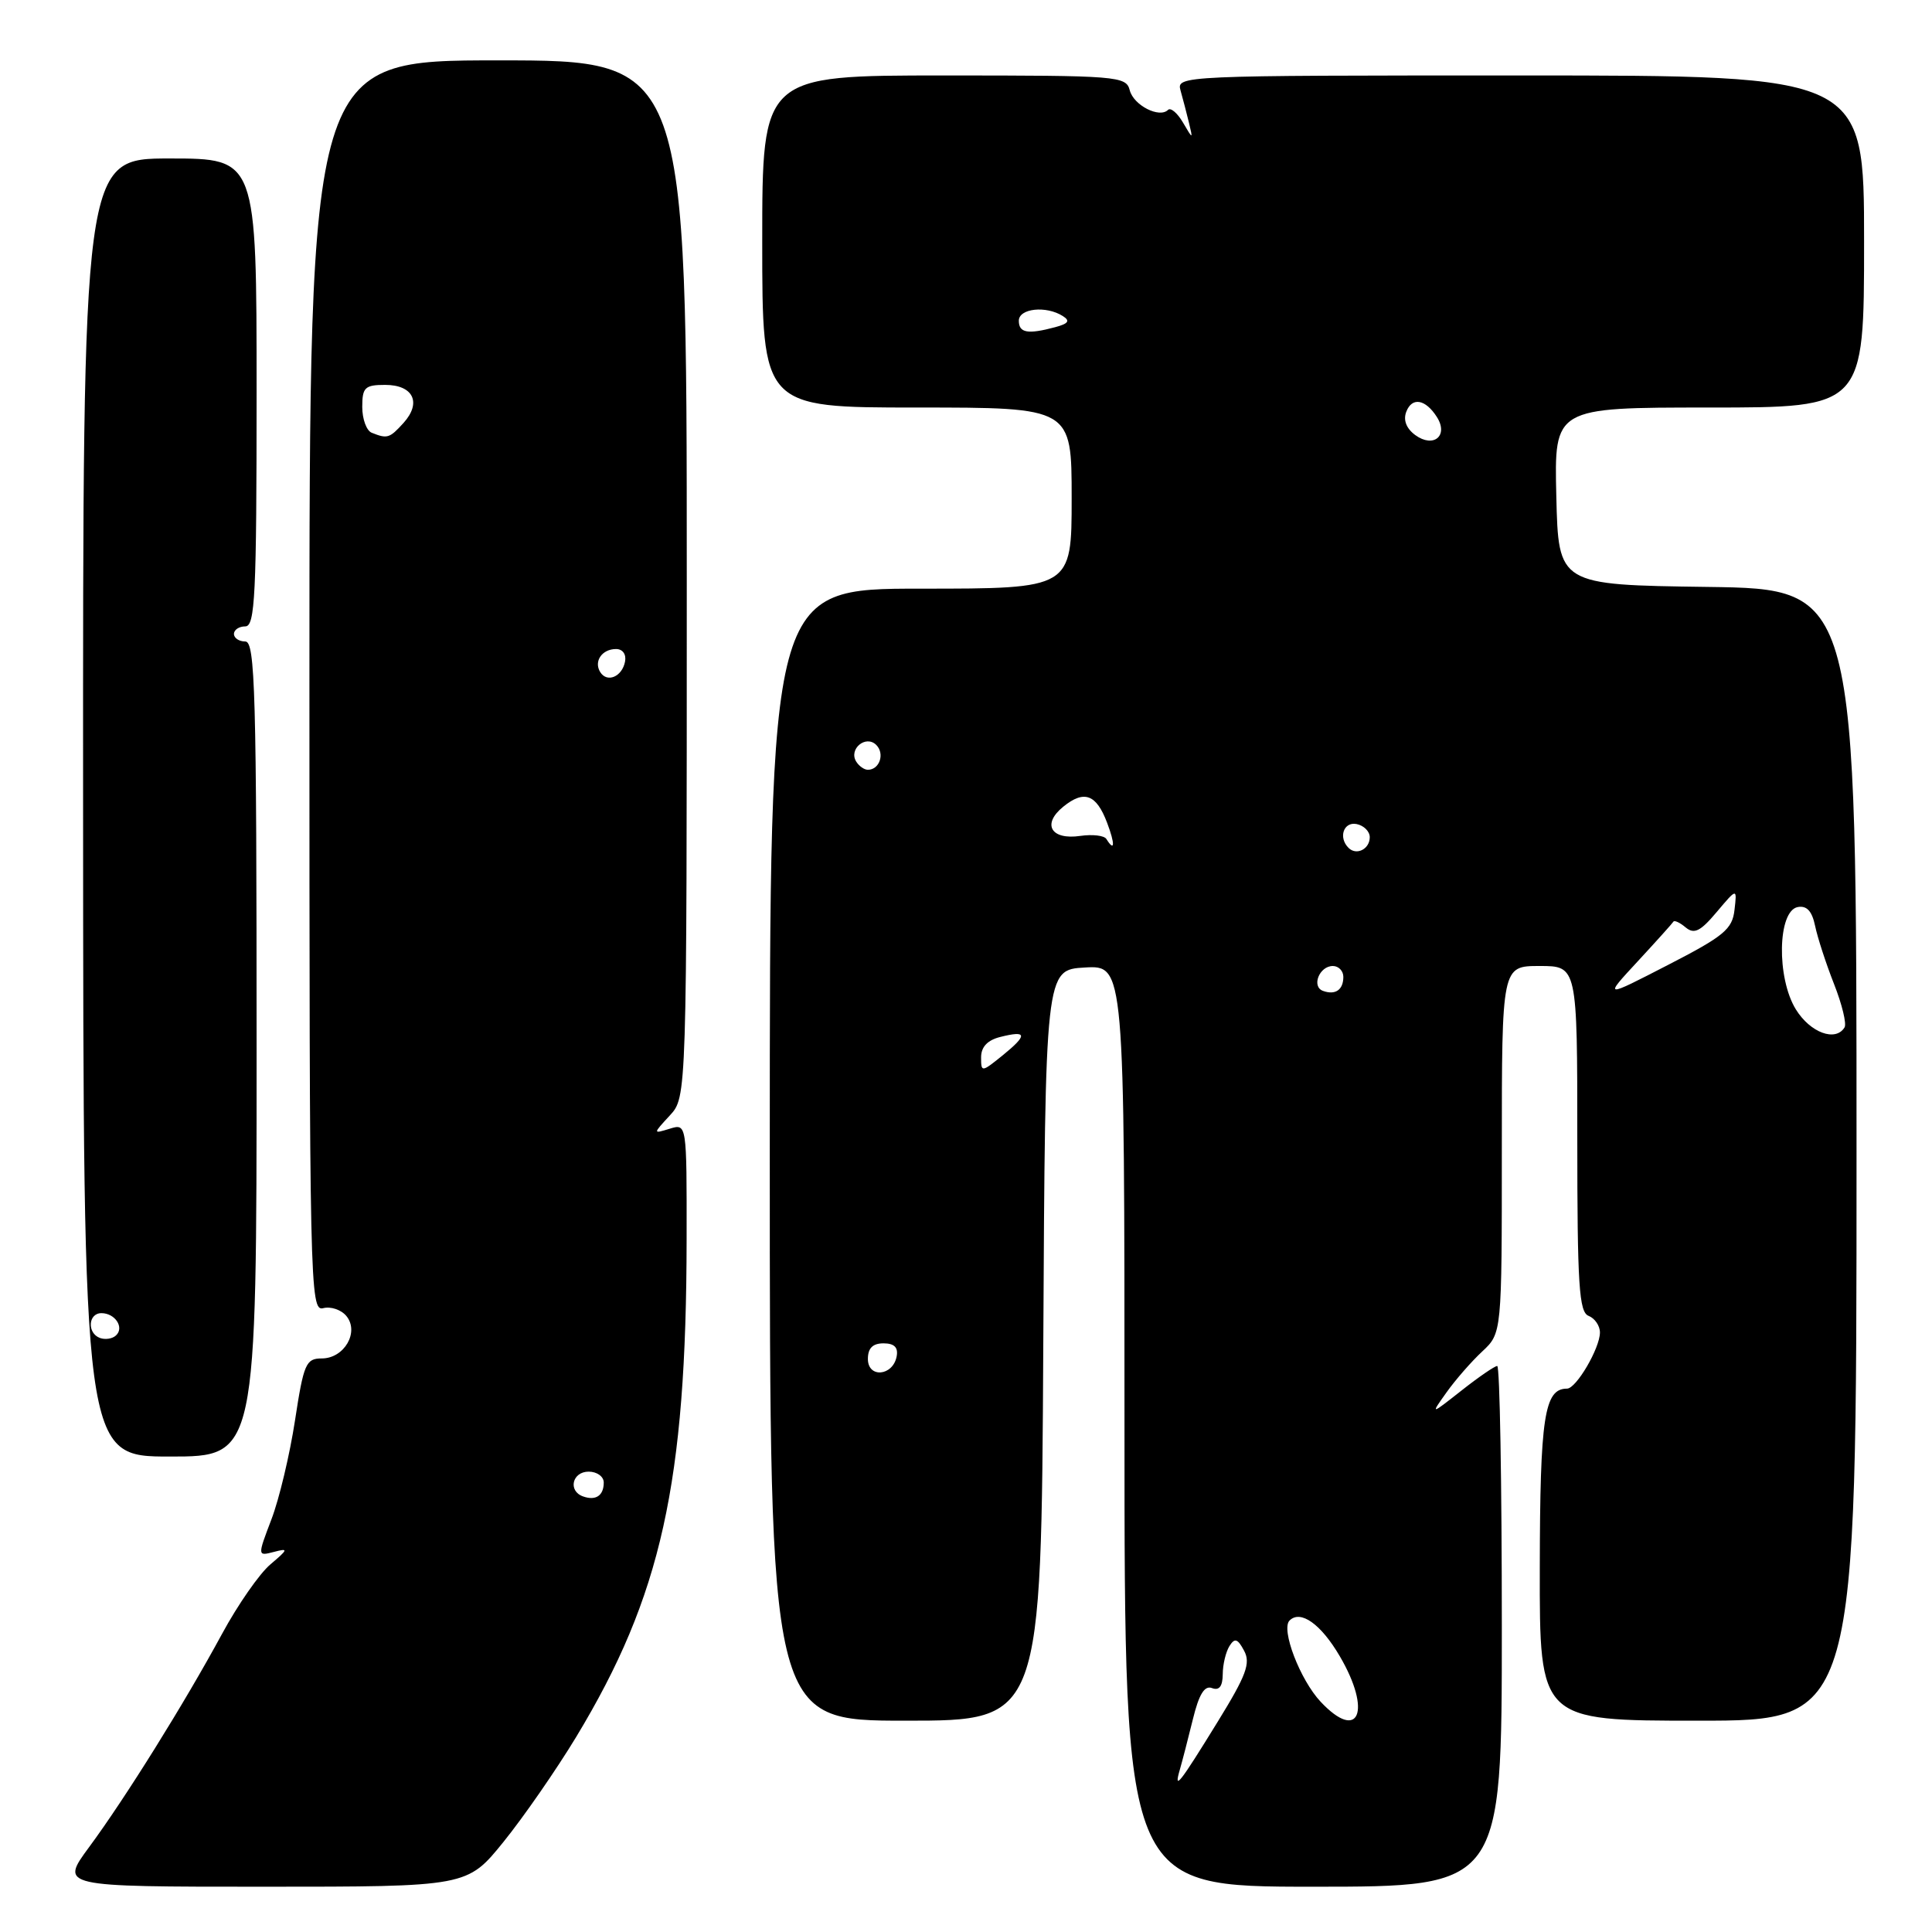<?xml version="1.0" encoding="UTF-8" standalone="no"?>
<!DOCTYPE svg PUBLIC "-//W3C//DTD SVG 1.1//EN" "http://www.w3.org/Graphics/SVG/1.1/DTD/svg11.dtd" >
<svg xmlns="http://www.w3.org/2000/svg" xmlns:xlink="http://www.w3.org/1999/xlink" version="1.1" viewBox="0 0 256 256">
 <g >
 <path fill="currentColor"
d=" M 66.73 244.04 C 69.38 240.76 73.71 234.51 76.35 230.15 C 87.63 211.49 90.95 196.54 90.98 164.18 C 91.00 148.87 91.00 148.87 88.75 149.56 C 86.50 150.25 86.50 150.25 88.75 147.81 C 91.00 145.37 91.00 145.37 91.00 76.69 C 91.00 8.00 91.00 8.00 66.00 8.00 C 41.00 8.00 41.00 8.00 41.00 90.91 C 41.00 170.58 41.07 173.79 42.82 173.34 C 43.82 173.08 45.20 173.54 45.89 174.37 C 47.65 176.49 45.62 180.00 42.64 180.00 C 40.54 180.00 40.24 180.68 39.09 188.21 C 38.40 192.72 37.00 198.62 35.97 201.31 C 34.11 206.20 34.11 206.20 36.28 205.64 C 38.25 205.12 38.21 205.27 35.83 207.29 C 34.39 208.50 31.50 212.65 29.42 216.50 C 24.42 225.72 16.63 238.22 11.81 244.75 C 7.94 250.00 7.94 250.00 34.92 250.00 C 61.91 250.00 61.91 250.00 66.73 244.04 Z  M 199.00 215.50 C 199.00 196.53 198.73 181.00 198.39 181.00 C 198.06 181.00 195.93 182.46 193.66 184.25 C 189.53 187.50 189.53 187.50 191.67 184.50 C 192.84 182.85 194.97 180.41 196.40 179.08 C 199.00 176.65 199.00 176.65 199.00 152.33 C 199.00 128.00 199.00 128.00 204.00 128.00 C 209.00 128.00 209.00 128.00 209.00 150.89 C 209.00 170.32 209.23 173.87 210.50 174.36 C 211.32 174.68 212.00 175.67 212.00 176.56 C 212.00 178.64 208.86 184.00 207.64 184.00 C 204.63 184.00 204.06 187.73 204.03 207.75 C 204.00 228.00 204.00 228.00 225.00 228.00 C 246.00 228.00 246.00 228.00 246.00 153.02 C 246.00 78.04 246.00 78.04 226.25 77.77 C 206.50 77.50 206.50 77.50 206.22 65.75 C 205.94 54.00 205.94 54.00 226.47 54.00 C 247.00 54.00 247.00 54.00 247.00 32.00 C 247.00 10.00 247.00 10.00 201.43 10.00 C 156.34 10.00 155.87 10.02 156.43 12.00 C 156.74 13.10 157.24 15.01 157.54 16.25 C 158.08 18.50 158.08 18.50 156.74 16.22 C 156.00 14.96 155.12 14.22 154.77 14.56 C 153.63 15.70 150.22 13.96 149.70 11.97 C 149.21 10.08 148.21 10.00 125.09 10.00 C 101.00 10.00 101.00 10.00 101.00 32.00 C 101.00 54.00 101.00 54.00 121.50 54.00 C 142.00 54.00 142.00 54.00 142.00 66.00 C 142.00 78.00 142.00 78.00 122.00 78.00 C 102.00 78.00 102.00 78.00 102.00 153.00 C 102.00 228.00 102.00 228.00 119.99 228.00 C 137.98 228.00 137.98 228.00 138.24 178.25 C 138.50 128.50 138.50 128.50 143.75 128.20 C 149.00 127.90 149.00 127.90 149.00 188.95 C 149.00 250.00 149.00 250.00 174.00 250.00 C 199.00 250.00 199.00 250.00 199.00 215.50 Z  M 34.00 139.00 C 34.00 91.67 33.81 85.00 32.50 85.00 C 31.68 85.00 31.00 84.55 31.00 84.00 C 31.00 83.45 31.68 83.00 32.50 83.00 C 33.80 83.00 34.00 78.89 34.00 52.00 C 34.00 21.00 34.00 21.00 22.49 21.00 C 10.98 21.00 10.98 21.00 11.01 107.00 C 11.04 193.00 11.04 193.00 22.52 193.00 C 34.00 193.00 34.00 193.00 34.00 139.00 Z  M 77.25 198.28 C 75.23 197.56 75.82 195.00 78.00 195.00 C 79.10 195.00 80.00 195.65 80.00 196.44 C 80.00 198.18 78.94 198.89 77.25 198.28 Z  M 79.53 89.05 C 78.65 87.63 79.77 86.00 81.63 86.00 C 82.51 86.00 83.01 86.70 82.82 87.67 C 82.43 89.68 80.44 90.52 79.53 89.05 Z  M 49.25 57.34 C 48.56 57.06 48.00 55.52 48.00 53.92 C 48.00 51.34 48.35 51.00 51.03 51.00 C 54.76 51.00 55.90 53.35 53.47 56.04 C 51.62 58.08 51.32 58.17 49.25 57.34 Z  M 156.33 234.50 C 156.65 233.40 157.43 230.39 158.06 227.82 C 158.87 224.49 159.61 223.30 160.60 223.68 C 161.55 224.04 162.00 223.46 162.02 221.86 C 162.02 220.56 162.43 218.88 162.91 218.11 C 163.61 217.00 163.99 217.12 164.85 218.73 C 165.74 220.38 165.14 221.99 161.37 228.11 C 156.26 236.41 155.50 237.37 156.33 234.50 Z  M 174.99 225.49 C 172.27 222.59 169.70 215.90 170.87 214.73 C 172.33 213.27 175.03 215.19 177.53 219.46 C 181.80 226.75 180.06 230.89 174.99 225.49 Z  M 115.00 180.07 C 115.00 178.64 115.64 178.00 117.07 178.00 C 118.50 178.00 119.04 178.54 118.81 179.74 C 118.31 182.35 115.00 182.64 115.00 180.07 Z  M 130.00 140.10 C 130.00 138.72 130.85 137.82 132.55 137.40 C 136.11 136.50 136.19 137.13 132.87 139.83 C 130.06 142.10 130.00 142.11 130.00 140.10 Z  M 237.96 133.75 C 235.38 129.56 235.54 120.70 238.21 120.19 C 239.41 119.97 240.10 120.72 240.51 122.68 C 240.83 124.23 241.96 127.70 243.02 130.39 C 244.08 133.08 244.71 135.67 244.41 136.14 C 243.22 138.08 239.87 136.84 237.96 133.75 Z  M 175.31 131.30 C 173.74 130.74 174.81 128.00 176.61 128.00 C 177.37 128.00 178.00 128.65 178.00 129.44 C 178.00 131.16 176.94 131.89 175.31 131.30 Z  M 217.00 127.39 C 219.47 124.72 221.60 122.35 221.73 122.13 C 221.85 121.90 222.59 122.24 223.36 122.89 C 224.49 123.82 225.31 123.42 227.47 120.85 C 230.17 117.65 230.17 117.65 229.83 120.57 C 229.54 123.13 228.43 124.05 221.00 127.87 C 212.50 132.25 212.50 132.25 217.00 127.39 Z  M 178.69 112.35 C 177.31 110.98 178.03 108.86 179.75 109.19 C 180.71 109.38 181.50 110.16 181.50 110.93 C 181.50 112.51 179.74 113.40 178.69 112.35 Z  M 146.60 111.17 C 146.32 110.71 144.77 110.53 143.16 110.76 C 139.26 111.34 138.02 109.21 140.89 106.89 C 143.66 104.64 145.27 105.24 146.70 109.03 C 147.77 111.85 147.72 112.97 146.60 111.17 Z  M 113.45 100.91 C 112.42 99.25 114.73 97.33 116.11 98.71 C 117.27 99.87 116.54 102.00 115.00 102.00 C 114.51 102.00 113.82 101.51 113.45 100.91 Z  M 187.53 57.65 C 186.35 56.78 185.91 55.67 186.34 54.56 C 187.10 52.57 188.89 52.88 190.41 55.28 C 191.96 57.75 189.94 59.41 187.53 57.65 Z  M 135.00 42.50 C 135.00 40.86 138.62 40.47 140.83 41.88 C 141.83 42.51 141.58 42.88 139.83 43.35 C 136.18 44.33 135.00 44.12 135.00 42.50 Z  M 13.25 177.29 C 11.52 176.66 11.67 174.00 13.44 174.00 C 15.26 174.00 16.51 175.92 15.36 176.96 C 14.89 177.40 13.94 177.54 13.25 177.29 Z "/>
</g>
</svg>